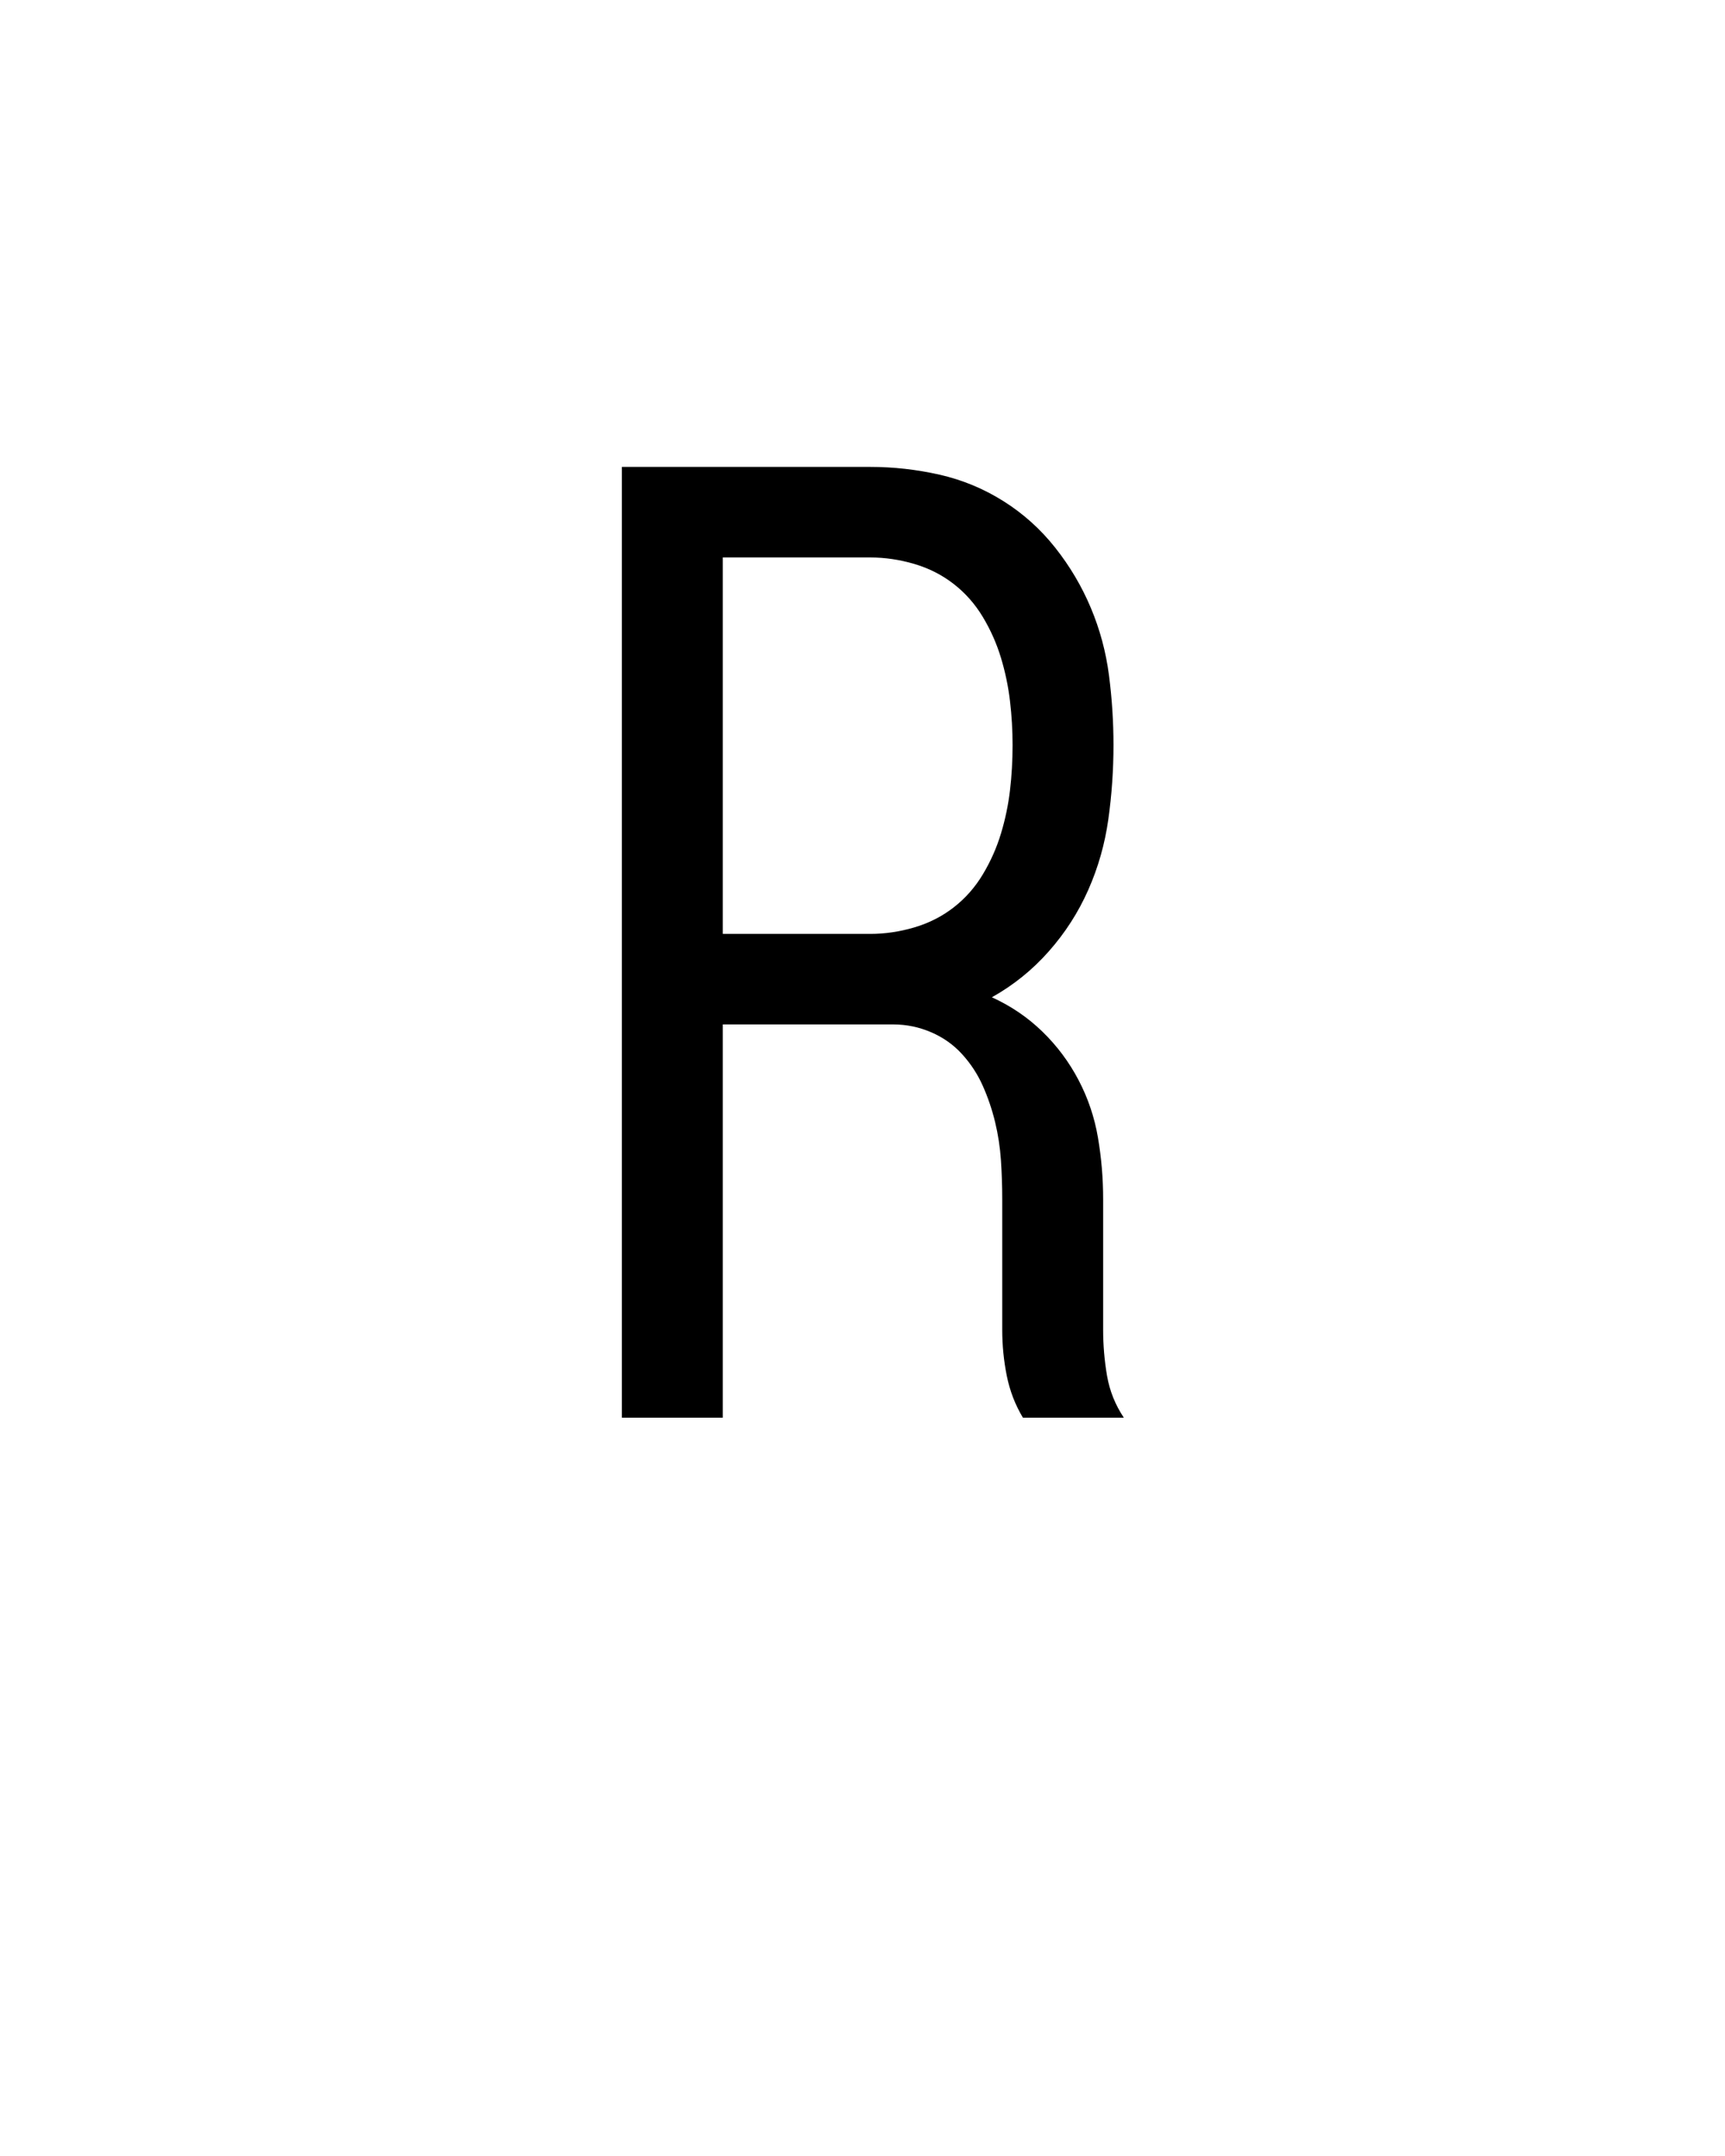 <svg xmlns="http://www.w3.org/2000/svg" height="160" viewBox="0 0 128 160" width="128"><defs><path d="M 64 0 L 64 -735 L 256 -735 C 274 -735 291.833 -733 309.5 -729 C 327.167 -725 343.667 -718.167 359 -708.5 C 374.333 -698.833 387.667 -686.833 399 -672.5 C 410.333 -658.167 419.5 -642.667 426.5 -626 C 433.5 -609.333 438.167 -592 440.5 -574 C 442.833 -556 444 -538 444 -520 C 444 -500.667 442.667 -481.5 440 -462.5 C 437.333 -443.5 432.167 -425.333 424.5 -408 C 416.833 -390.667 406.667 -374.833 394 -360.5 C 381.333 -346.167 366.667 -334.333 350 -325 C 364.667 -318.333 377.667 -309.5 389 -298.5 C 400.333 -287.5 409.667 -275 417 -261 C 424.333 -247 429.333 -232.167 432 -216.5 C 434.667 -200.833 436 -185 436 -169 L 436 -68 C 436 -56 437 -44.167 439 -32.5 C 441 -20.833 445.333 -10 452 0 L 374 0 C 368 -10 363.833 -20.833 361.5 -32.5 C 359.167 -44.167 358 -56 358 -68 L 358 -169 C 358 -179 357.667 -189 357 -199 C 356.333 -209 354.833 -218.833 352.5 -228.5 C 350.167 -238.167 347 -247.5 343 -256.5 C 339 -265.5 333.667 -273.667 327 -281 C 320.333 -288.333 312.333 -294 303 -298 C 293.667 -302 284 -304 274 -304 L 142 -304 L 142 0 Z M 142 -374 L 256 -374 C 267.333 -374 278.667 -375.667 290 -379 C 301.333 -382.333 311.5 -387.5 320.5 -394.5 C 329.5 -401.5 337 -410 343 -420 C 349 -430 353.667 -440.5 357 -451.5 C 360.333 -462.5 362.667 -473.667 364 -485 C 365.333 -496.333 366 -508 366 -520 C 366 -531.333 365.333 -542.667 364 -554 C 362.667 -565.333 360.333 -576.5 357 -587.5 C 353.667 -598.5 349 -609 343 -619 C 337 -629 329.5 -637.5 320.5 -644.5 C 311.5 -651.5 301.333 -656.667 290 -660 C 278.667 -663.333 267.333 -665 256 -665 L 142 -665 Z " id="path1"/></defs><g><g fill="#000000" transform="translate(40 105.21) rotate(0)"><use href="#path1" transform="translate(0 0) scale(0.096)"/></g></g></svg>